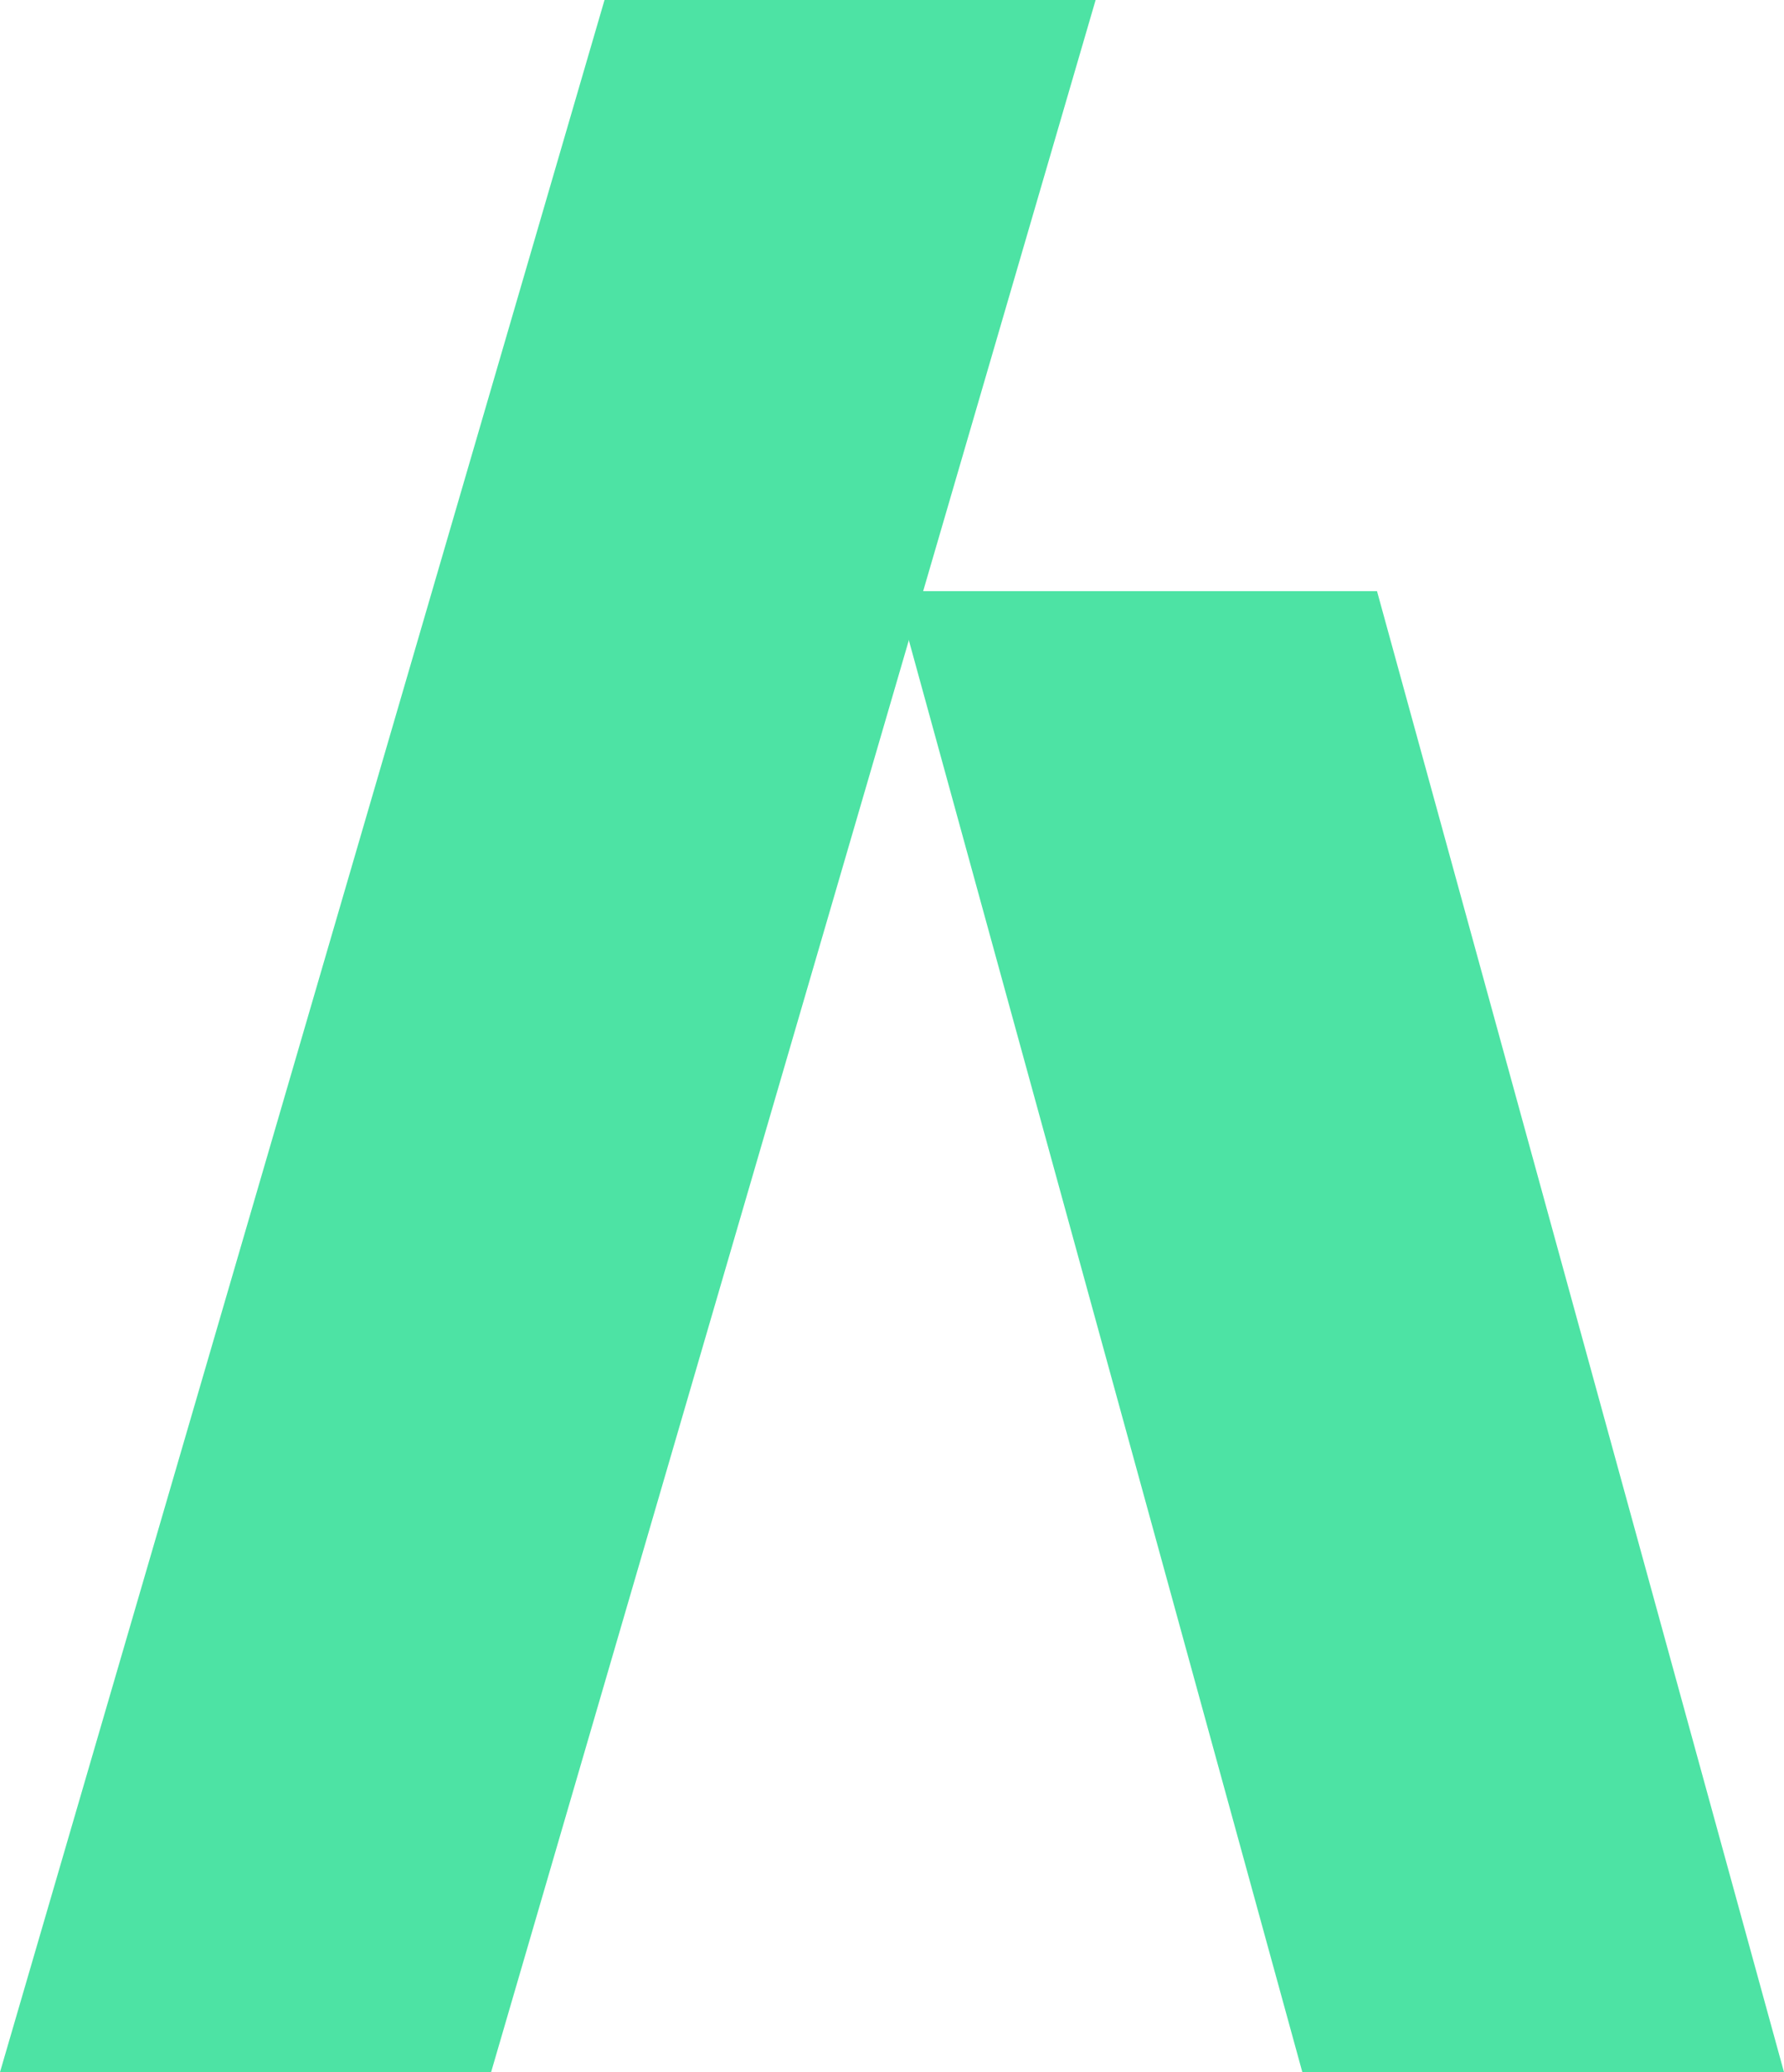 <svg xmlns="http://www.w3.org/2000/svg" width="351.279" height="407.793" viewBox="0 0 351.279 407.793">
  <g id="Group_19" data-name="Group 19" transform="translate(7.791 -14.207)">
    <path id="Vector" d="M94.841,0l80.135,291.445H80.135L0,0Z" transform="translate(168.511 130.555)" fill="#4de3a4"/>
    <path id="Vector_1_" data-name="Vector (1)" d="M96.7,407.793,215.733,0h-96.7L0,407.793Z" transform="translate(-7.791 14.207)" fill="#4de3a4"/>
  </g>
</svg>
